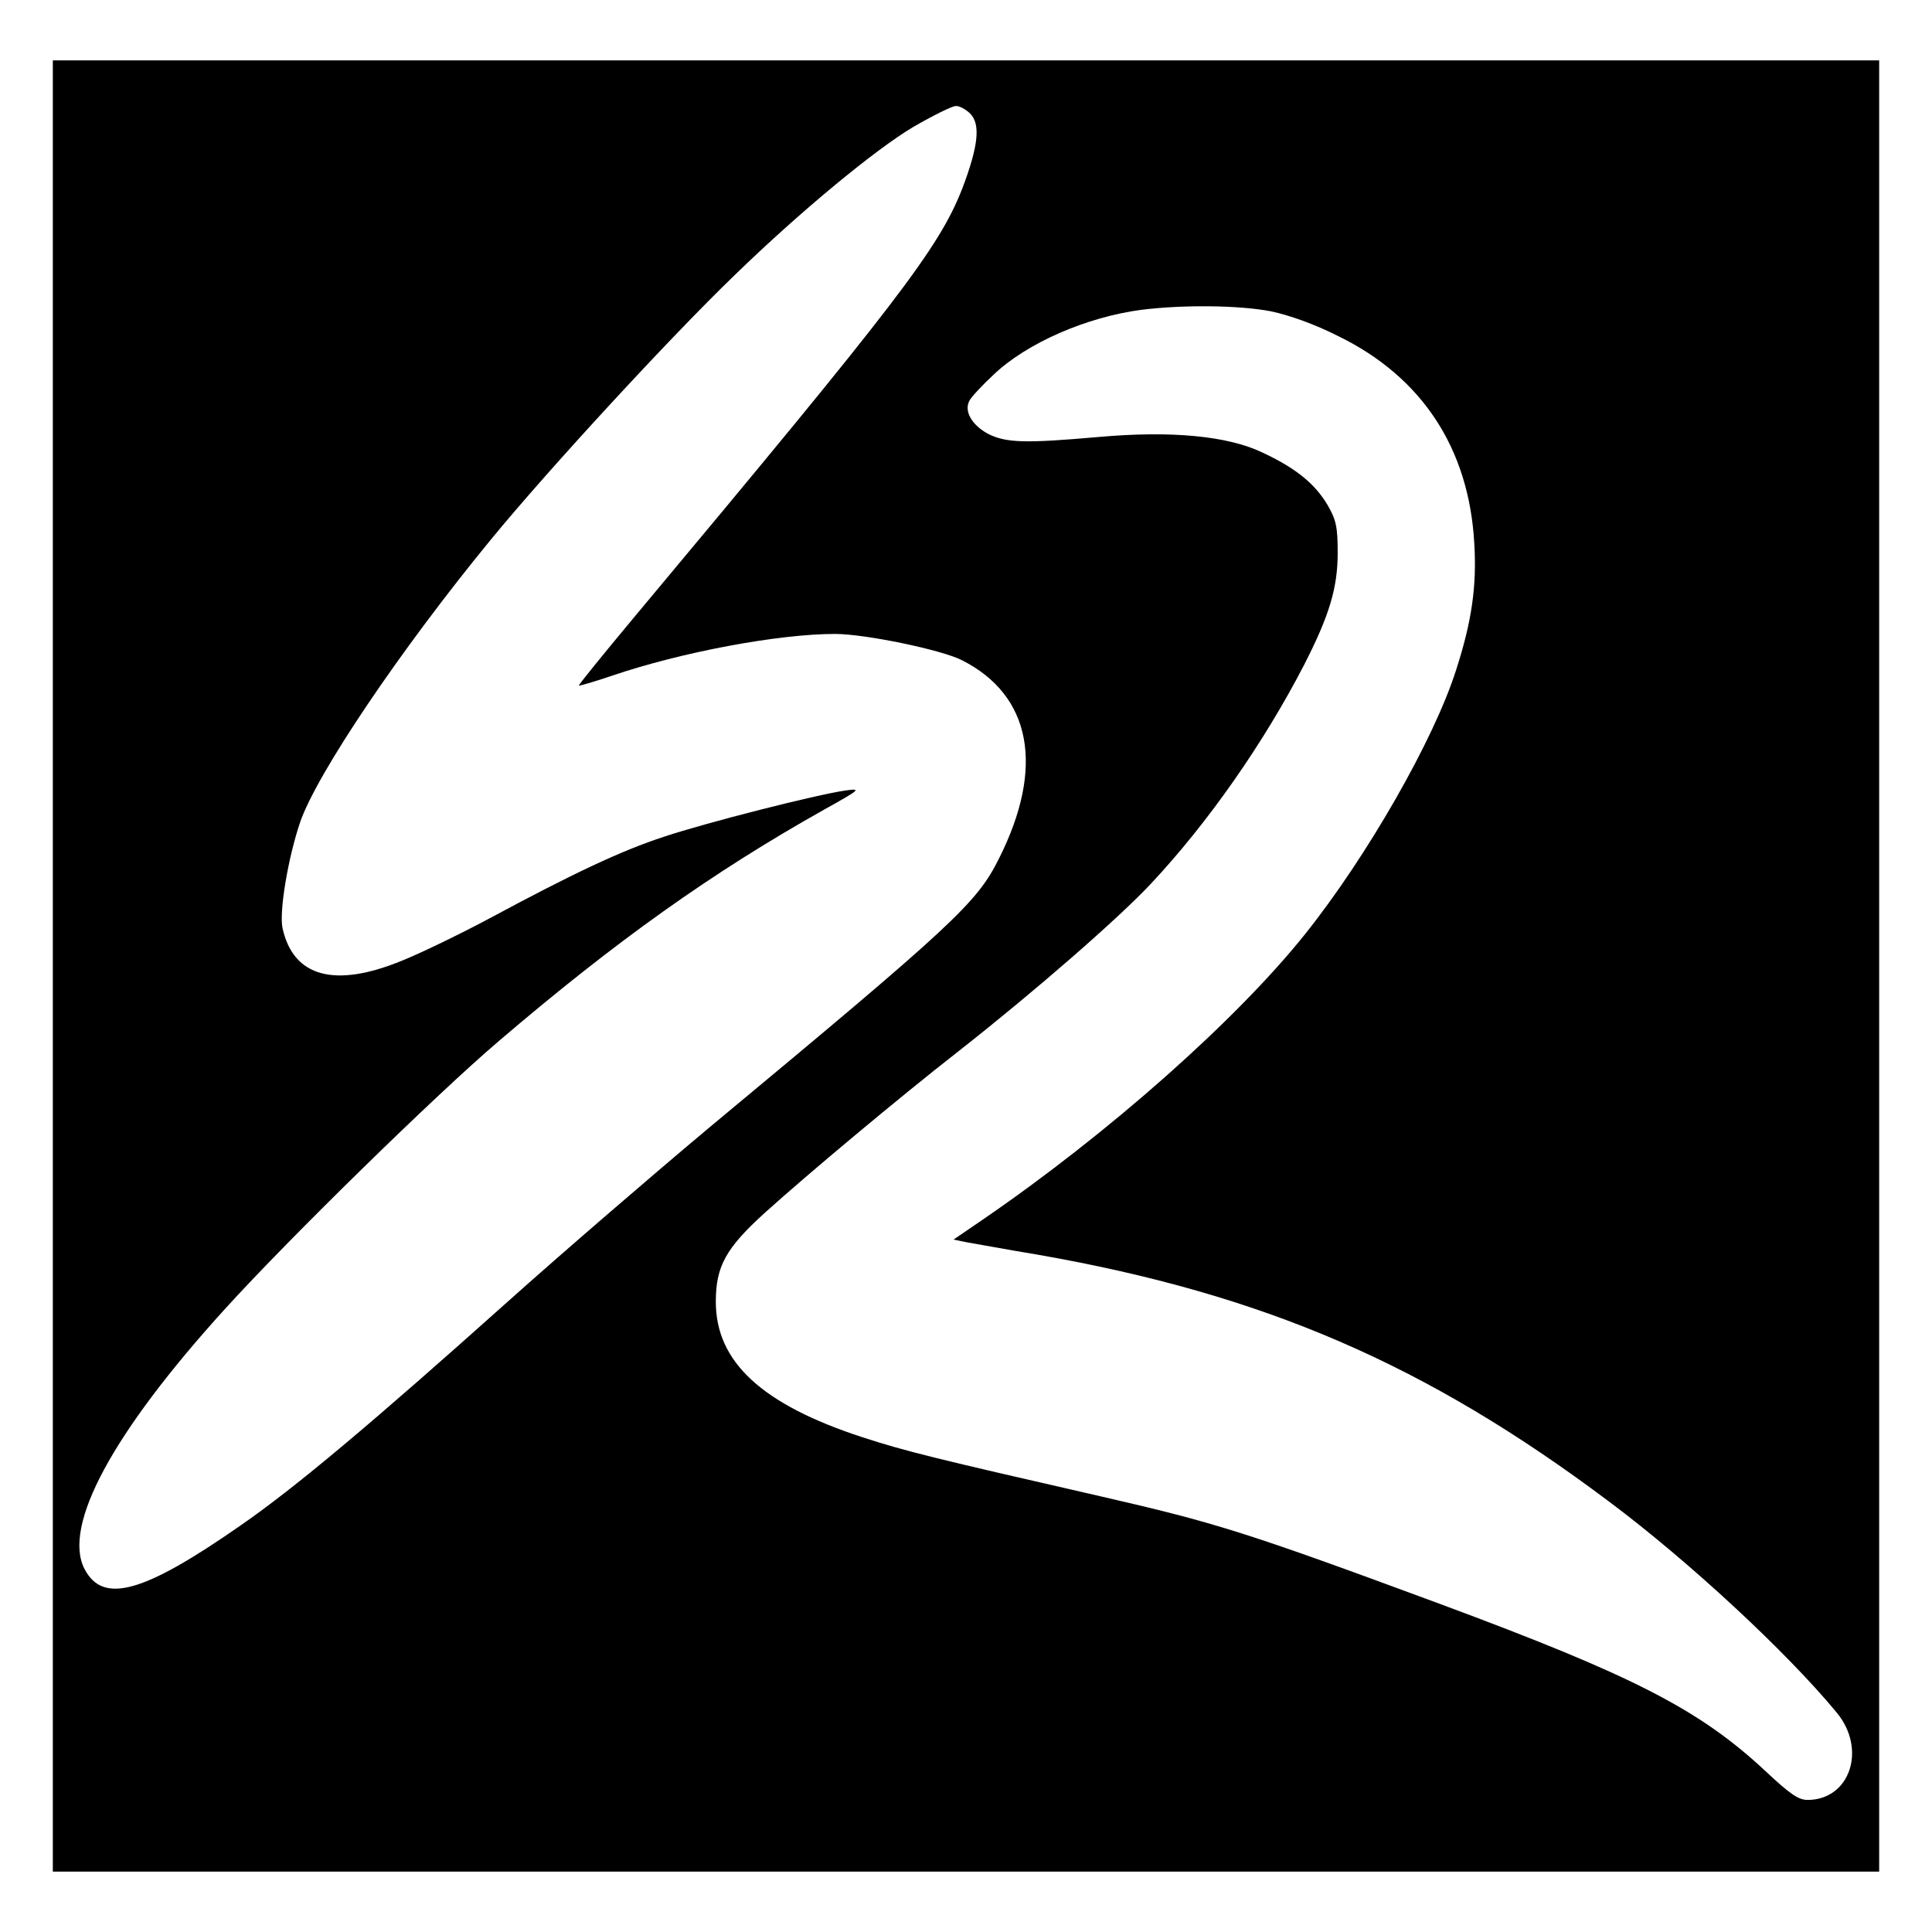 <?xml version="1.0" standalone="no"?>
<!DOCTYPE svg PUBLIC "-//W3C//DTD SVG 20010904//EN"
 "http://www.w3.org/TR/2001/REC-SVG-20010904/DTD/svg10.dtd">
<svg version="1.0" xmlns="http://www.w3.org/2000/svg"
 width="512pt" height="512pt" viewBox="0 0 512 512"
 preserveAspectRatio="xMidYMid meet">
<g transform="translate(0,512) scale(0.1,-0.1)"
fill="#000000" stroke="none">
<path d="M140 2560 l0 -2400 2420 0 2420 0 0 2400 0 2400 -2420 0 -2420 0 0
-2400z m2431 2259 c28 -28 22 -86 -21 -199 -62 -158 -170 -299 -873 -1140 -80
-96 -145 -176 -143 -177 1 -1 40 10 87 26 185 63 442 111 592 111 79 0 283
-42 337 -70 183 -93 219 -283 98 -524 -59 -119 -116 -172 -773 -718 -148 -124
-387 -330 -530 -458 -360 -322 -562 -492 -708 -593 -257 -179 -364 -209 -413
-115 -59 114 74 361 373 690 167 184 558 567 726 710 308 263 561 444 862 613
97 54 98 56 55 50 -77 -11 -368 -85 -479 -122 -114 -37 -243 -98 -466 -218
-77 -41 -180 -91 -230 -111 -178 -73 -287 -43 -316 85 -10 43 14 186 46 281
44 129 267 459 505 749 155 189 477 538 646 701 175 170 375 335 475 394 52
30 102 55 112 55 9 1 27 -9 38 -20z m797 -524 c48 -10 116 -34 179 -66 221
-108 346 -297 360 -549 7 -114 -7 -208 -48 -335 -59 -186 -237 -496 -400 -700
-182 -228 -522 -529 -853 -756 l-79 -54 34 -7 c19 -3 104 -19 189 -33 599
-105 1029 -290 1515 -655 210 -157 470 -398 602 -558 81 -97 36 -232 -77 -232
-24 0 -47 16 -112 77 -175 163 -349 252 -858 441 -519 192 -596 216 -905 287
-442 101 -515 119 -629 156 -267 87 -389 200 -389 359 0 94 26 142 131 237
112 101 352 302 512 427 200 157 423 351 510 444 151 161 299 373 406 580 67
131 89 204 89 297 0 69 -4 87 -27 127 -34 57 -85 98 -173 139 -92 44 -242 58
-433 41 -194 -17 -245 -16 -293 8 -43 23 -65 60 -50 88 5 10 34 41 64 69 88
84 247 153 392 172 113 14 260 12 343 -4z"/>
</g>
</svg>
